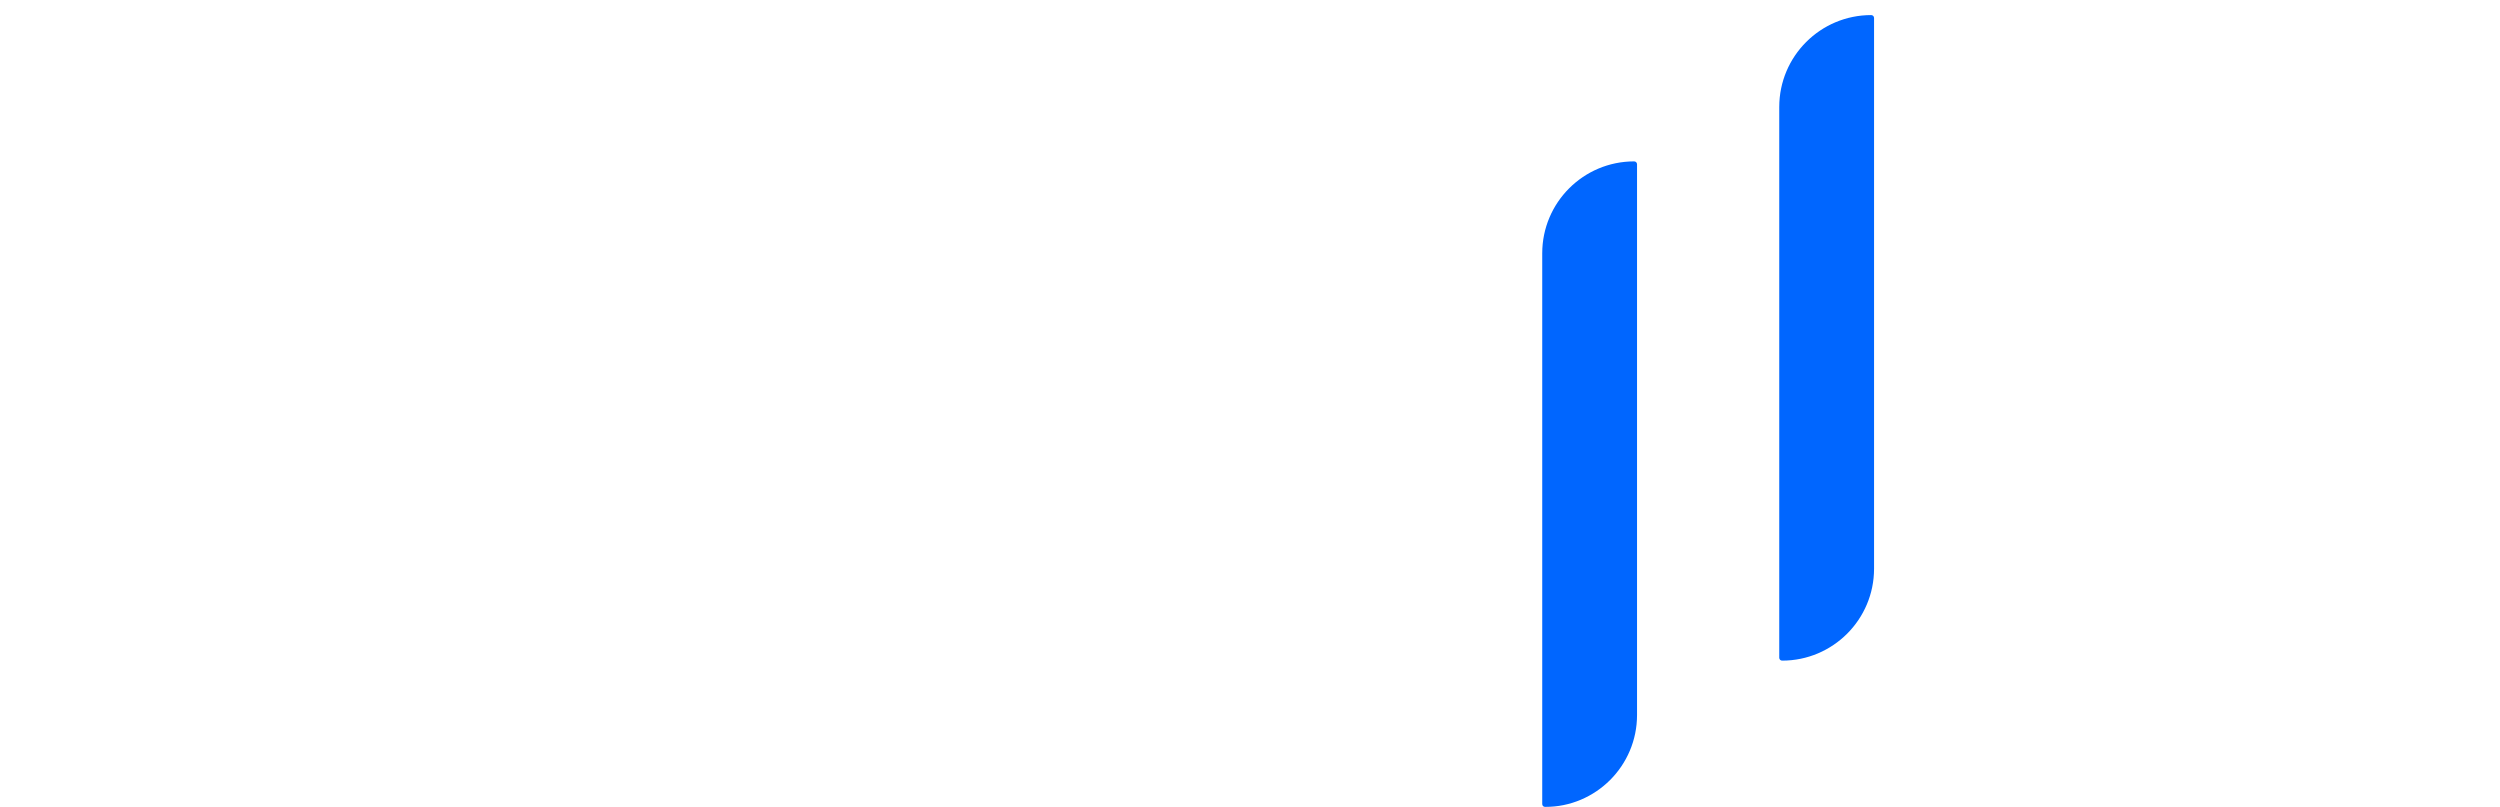 <svg width="663" height="214" viewBox="0 0 663 214" fill="none" xmlns="http://www.w3.org/2000/svg">
<path d="M10.112 152V62.4H48C53.461 62.4 58.453 63.637 62.976 66.112C67.499 68.587 71.083 72.043 73.728 76.48C76.459 80.832 77.824 85.909 77.824 91.712C77.824 97.344 76.501 102.379 73.856 106.816C71.296 111.253 67.712 114.709 63.104 117.184C58.581 119.659 53.376 120.896 47.488 120.896H19.328V152H10.112ZM19.328 112.704H46.464C50.56 112.704 54.272 111.893 57.6 110.272C60.928 108.565 63.573 106.176 65.536 103.104C67.584 99.947 68.608 96.149 68.608 91.712C68.608 87.275 67.584 83.52 65.536 80.448C63.573 77.291 60.928 74.859 57.6 73.152C54.357 71.445 50.773 70.592 46.848 70.592H19.328V112.704ZM149.73 153.664C143.159 153.664 137.527 152.128 132.834 149.056C128.141 145.984 124.557 141.888 122.082 136.768C119.607 131.563 118.37 125.76 118.37 119.36C118.37 112.875 119.735 107.072 122.466 101.952C125.197 96.747 129.079 92.651 134.114 89.664C139.234 86.677 145.293 85.184 152.29 85.184C159.031 85.184 164.834 86.677 169.698 89.664C174.647 92.651 178.445 96.661 181.09 101.696C183.821 106.731 185.186 112.405 185.186 118.72V152H176.354V137.408H175.97C174.775 139.968 172.983 142.528 170.594 145.088C168.205 147.563 165.261 149.611 161.762 151.232C158.349 152.853 154.338 153.664 149.73 153.664ZM151.65 145.984C156.429 145.984 160.653 144.832 164.322 142.528C167.991 140.139 170.893 136.939 173.026 132.928C175.159 128.832 176.183 124.224 176.098 119.104C176.098 114.069 175.117 109.589 173.154 105.664C171.191 101.739 168.418 98.624 164.834 96.32C161.25 94.016 156.983 92.864 152.034 92.864C146.914 92.864 142.519 94.059 138.85 96.448C135.181 98.752 132.365 101.952 130.402 106.048C128.439 110.059 127.458 114.624 127.458 119.744C127.458 124.523 128.397 128.917 130.274 132.928C132.151 136.939 134.882 140.139 138.466 142.528C142.135 144.832 146.53 145.984 151.65 145.984ZM235.415 152V105.28C235.415 99.477 237.036 94.955 240.279 91.712C243.607 88.384 248.172 86.72 253.975 86.72H265.239V94.528H255.767C252.012 94.528 249.154 95.552 247.191 97.6C245.314 99.648 244.375 102.549 244.375 106.304V152H235.415ZM335.42 153.664C328.849 153.664 323.217 152.128 318.524 149.056C313.831 145.984 310.247 141.888 307.772 136.768C305.297 131.563 304.06 125.76 304.06 119.36C304.06 112.875 305.425 107.072 308.156 101.952C310.887 96.747 314.769 92.651 319.804 89.664C324.924 86.677 330.983 85.184 337.98 85.184C344.721 85.184 350.524 86.677 355.388 89.664C360.337 92.651 364.135 96.661 366.78 101.696C369.511 106.731 370.876 112.405 370.876 118.72V152H362.044V137.408H361.66C360.465 139.968 358.673 142.528 356.284 145.088C353.895 147.563 350.951 149.611 347.452 151.232C344.039 152.853 340.028 153.664 335.42 153.664ZM337.34 145.984C342.119 145.984 346.343 144.832 350.012 142.528C353.681 140.139 356.583 136.939 358.716 132.928C360.849 128.832 361.873 124.224 361.788 119.104C361.788 114.069 360.807 109.589 358.844 105.664C356.881 101.739 354.108 98.624 350.524 96.32C346.94 94.016 342.673 92.864 337.724 92.864C332.604 92.864 328.209 94.059 324.54 96.448C320.871 98.752 318.055 101.952 316.092 106.048C314.129 110.059 313.148 114.624 313.148 119.744C313.148 124.523 314.087 128.917 315.964 132.928C317.841 136.939 320.572 140.139 324.156 142.528C327.825 144.832 332.22 145.984 337.34 145.984ZM573.203 152C566.206 152 559.934 150.72 554.387 148.16C548.926 145.515 544.574 141.76 541.331 136.896C538.174 132.032 536.595 126.187 536.595 119.36C536.595 113.045 537.875 107.328 540.435 102.208C542.995 97.003 546.579 92.864 551.187 89.792C555.88 86.72 561.342 85.184 567.571 85.184C573.971 85.184 579.39 86.592 583.827 89.408C588.264 92.224 591.635 96.021 593.939 100.8C596.243 105.579 597.395 110.955 597.395 116.928C597.395 117.781 597.352 118.72 597.267 119.744C597.182 120.768 597.054 121.664 596.883 122.432H546.067C546.323 127.211 547.688 131.221 550.163 134.464C552.638 137.707 555.838 140.139 559.763 141.76C563.774 143.381 568.083 144.192 572.691 144.192H589.203V152H573.203ZM546.067 116.032H588.307C588.307 114.325 588.136 112.448 587.795 110.4C587.454 108.267 586.814 106.176 585.875 104.128C585.022 102.08 583.784 100.203 582.163 98.496C580.627 96.789 578.622 95.424 576.147 94.4C573.758 93.291 570.814 92.736 567.315 92.736C564.072 92.736 561.128 93.419 558.483 94.784C555.838 96.149 553.619 97.984 551.827 100.288C550.035 102.507 548.627 104.981 547.603 107.712C546.664 110.443 546.152 113.216 546.067 116.032ZM644.146 152V58.56H653.106V152H644.146Z" fill="white"/>
<path d="M421.361 152V58.56H430.321V152H421.361ZM480.706 152V58.56H489.666V152H480.706Z" fill="#F5F5F5"/>
<g filter="url(#filter0_d_301_11)">
<path d="M409 67.181C409 53.716 419.916 42.8 433.381 42.8C433.802 42.8 434.143 43.141 434.143 43.562V189.619C434.143 203.084 423.227 214 409.762 214C409.341 214 409 213.659 409 213.238V67.181Z" fill="#0066FF"/>
</g>
<g filter="url(#filter1_d_301_11)">
<path d="M471.857 24.381C471.857 10.916 482.773 0 496.238 0C496.659 0 497 0.341 497 0.762V146.819C497 160.284 486.085 171.2 472.619 171.2C472.199 171.2 471.857 170.859 471.857 170.438V24.381Z" fill="#0066FF"/>
</g>
<defs>
<filter id="filter0_d_301_11" x="409" y="42.8" width="25.143" height="171.2" filterUnits="userSpaceOnUse" color-interpolation-filters="sRGB">
<feFlood flood-opacity="0" result="BackgroundImageFix"/>
<feColorMatrix in="SourceAlpha" type="matrix" values="0 0 0 0 0 0 0 0 0 0 0 0 0 0 0 0 0 0 127 0" result="hardAlpha"/>
<feMorphology radius="51" operator="erode" in="SourceAlpha" result="effect1_dropShadow_301_11"/>
<feOffset/>
<feGaussianBlur stdDeviation="14.5"/>
<feComposite in2="hardAlpha" operator="out"/>
<feColorMatrix type="matrix" values="0 0 0 0 0 0 0 0 0 0.007 0 0 0 0 0.167 0 0 0 0.06 0"/>
<feBlend mode="normal" in2="BackgroundImageFix" result="effect1_dropShadow_301_11"/>
<feBlend mode="normal" in="SourceGraphic" in2="effect1_dropShadow_301_11" result="shape"/>
</filter>
<filter id="filter1_d_301_11" x="471.857" y="0" width="25.143" height="171.2" filterUnits="userSpaceOnUse" color-interpolation-filters="sRGB">
<feFlood flood-opacity="0" result="BackgroundImageFix"/>
<feColorMatrix in="SourceAlpha" type="matrix" values="0 0 0 0 0 0 0 0 0 0 0 0 0 0 0 0 0 0 127 0" result="hardAlpha"/>
<feMorphology radius="47" operator="erode" in="SourceAlpha" result="effect1_dropShadow_301_11"/>
<feOffset dy="4"/>
<feGaussianBlur stdDeviation="14.5"/>
<feComposite in2="hardAlpha" operator="out"/>
<feColorMatrix type="matrix" values="0 0 0 0 0 0 0 0 0 0.057 0 0 0 0 0.167 0 0 0 0.06 0"/>
<feBlend mode="normal" in2="BackgroundImageFix" result="effect1_dropShadow_301_11"/>
<feBlend mode="normal" in="SourceGraphic" in2="effect1_dropShadow_301_11" result="shape"/>
</filter>
</defs>
</svg>
